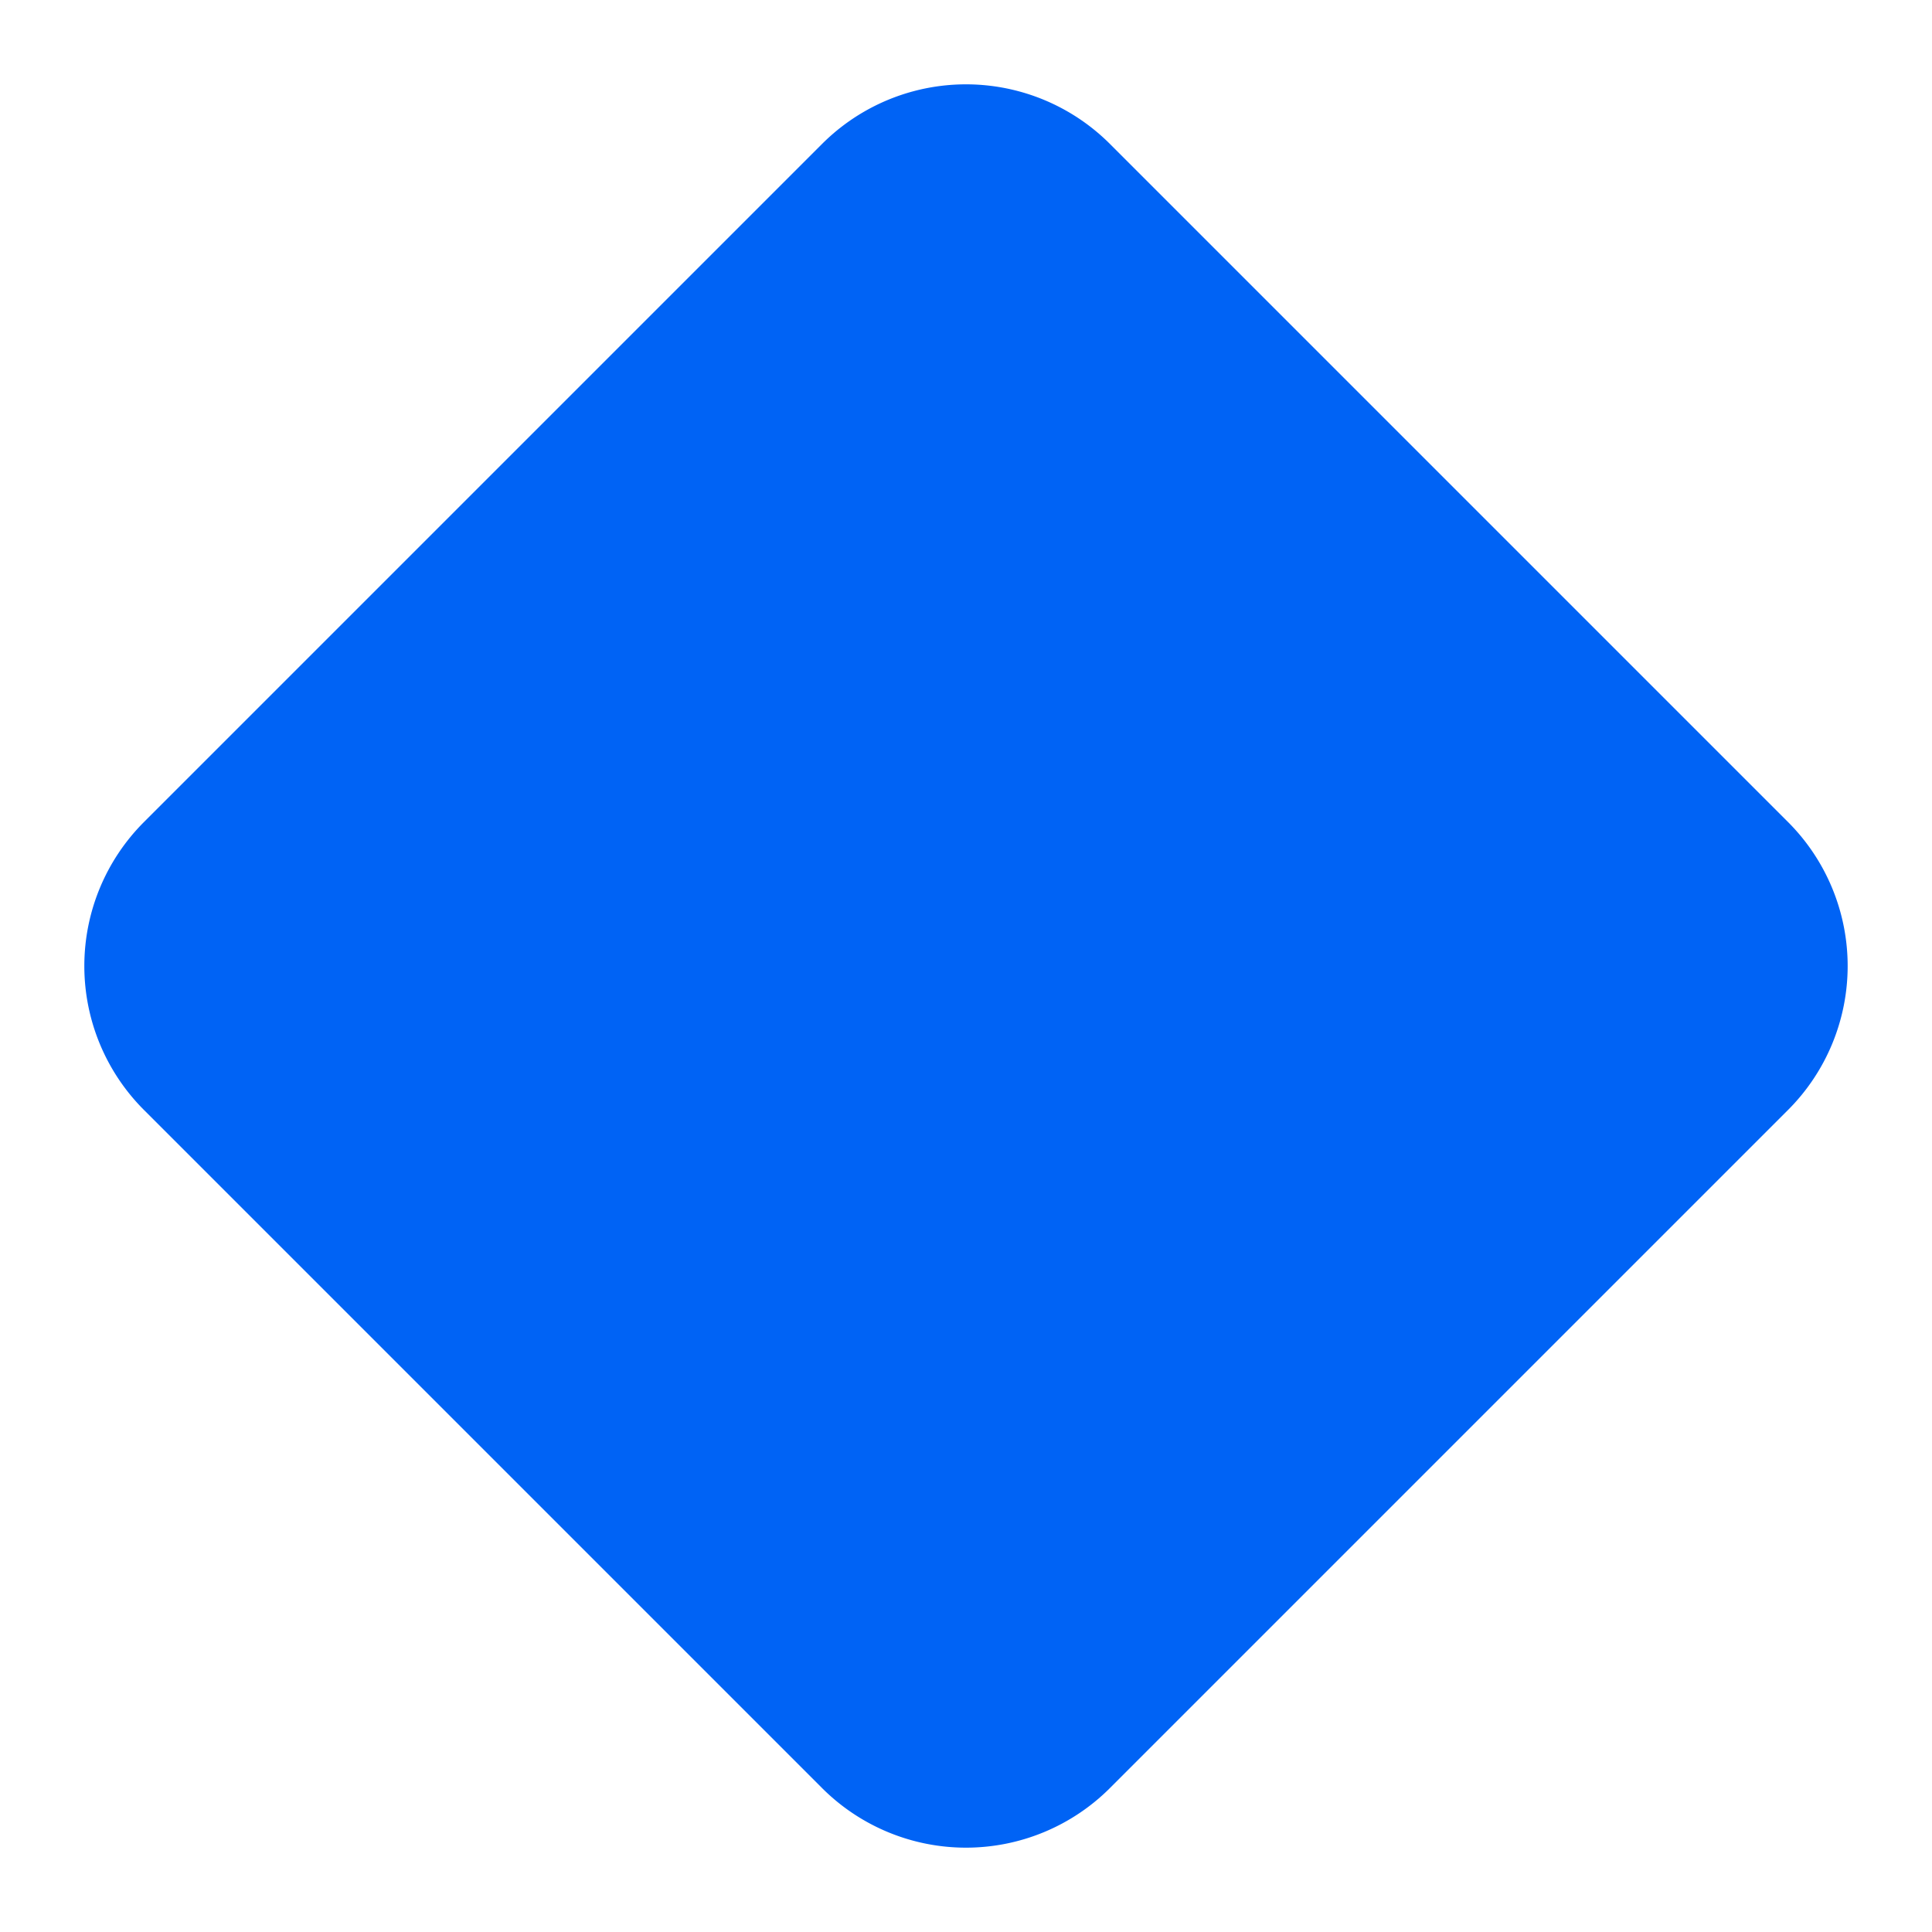 <svg xmlns="http://www.w3.org/2000/svg" width="948.942" height="948.942" viewBox="0 0 948.942 948.942">
  <g id="Rectangleblue" transform="translate(0 0)">
    <path id="Rectangle" d="M100,0H571A100,100,0,0,1,671,100V571A100,100,0,0,1,571,671H100A100,100,0,0,1,0,571V100A100,100,0,0,1,100,0Z" transform="translate(0 474.471) rotate(-45)" fill="#0063f5"/>
  </g>
</svg>
